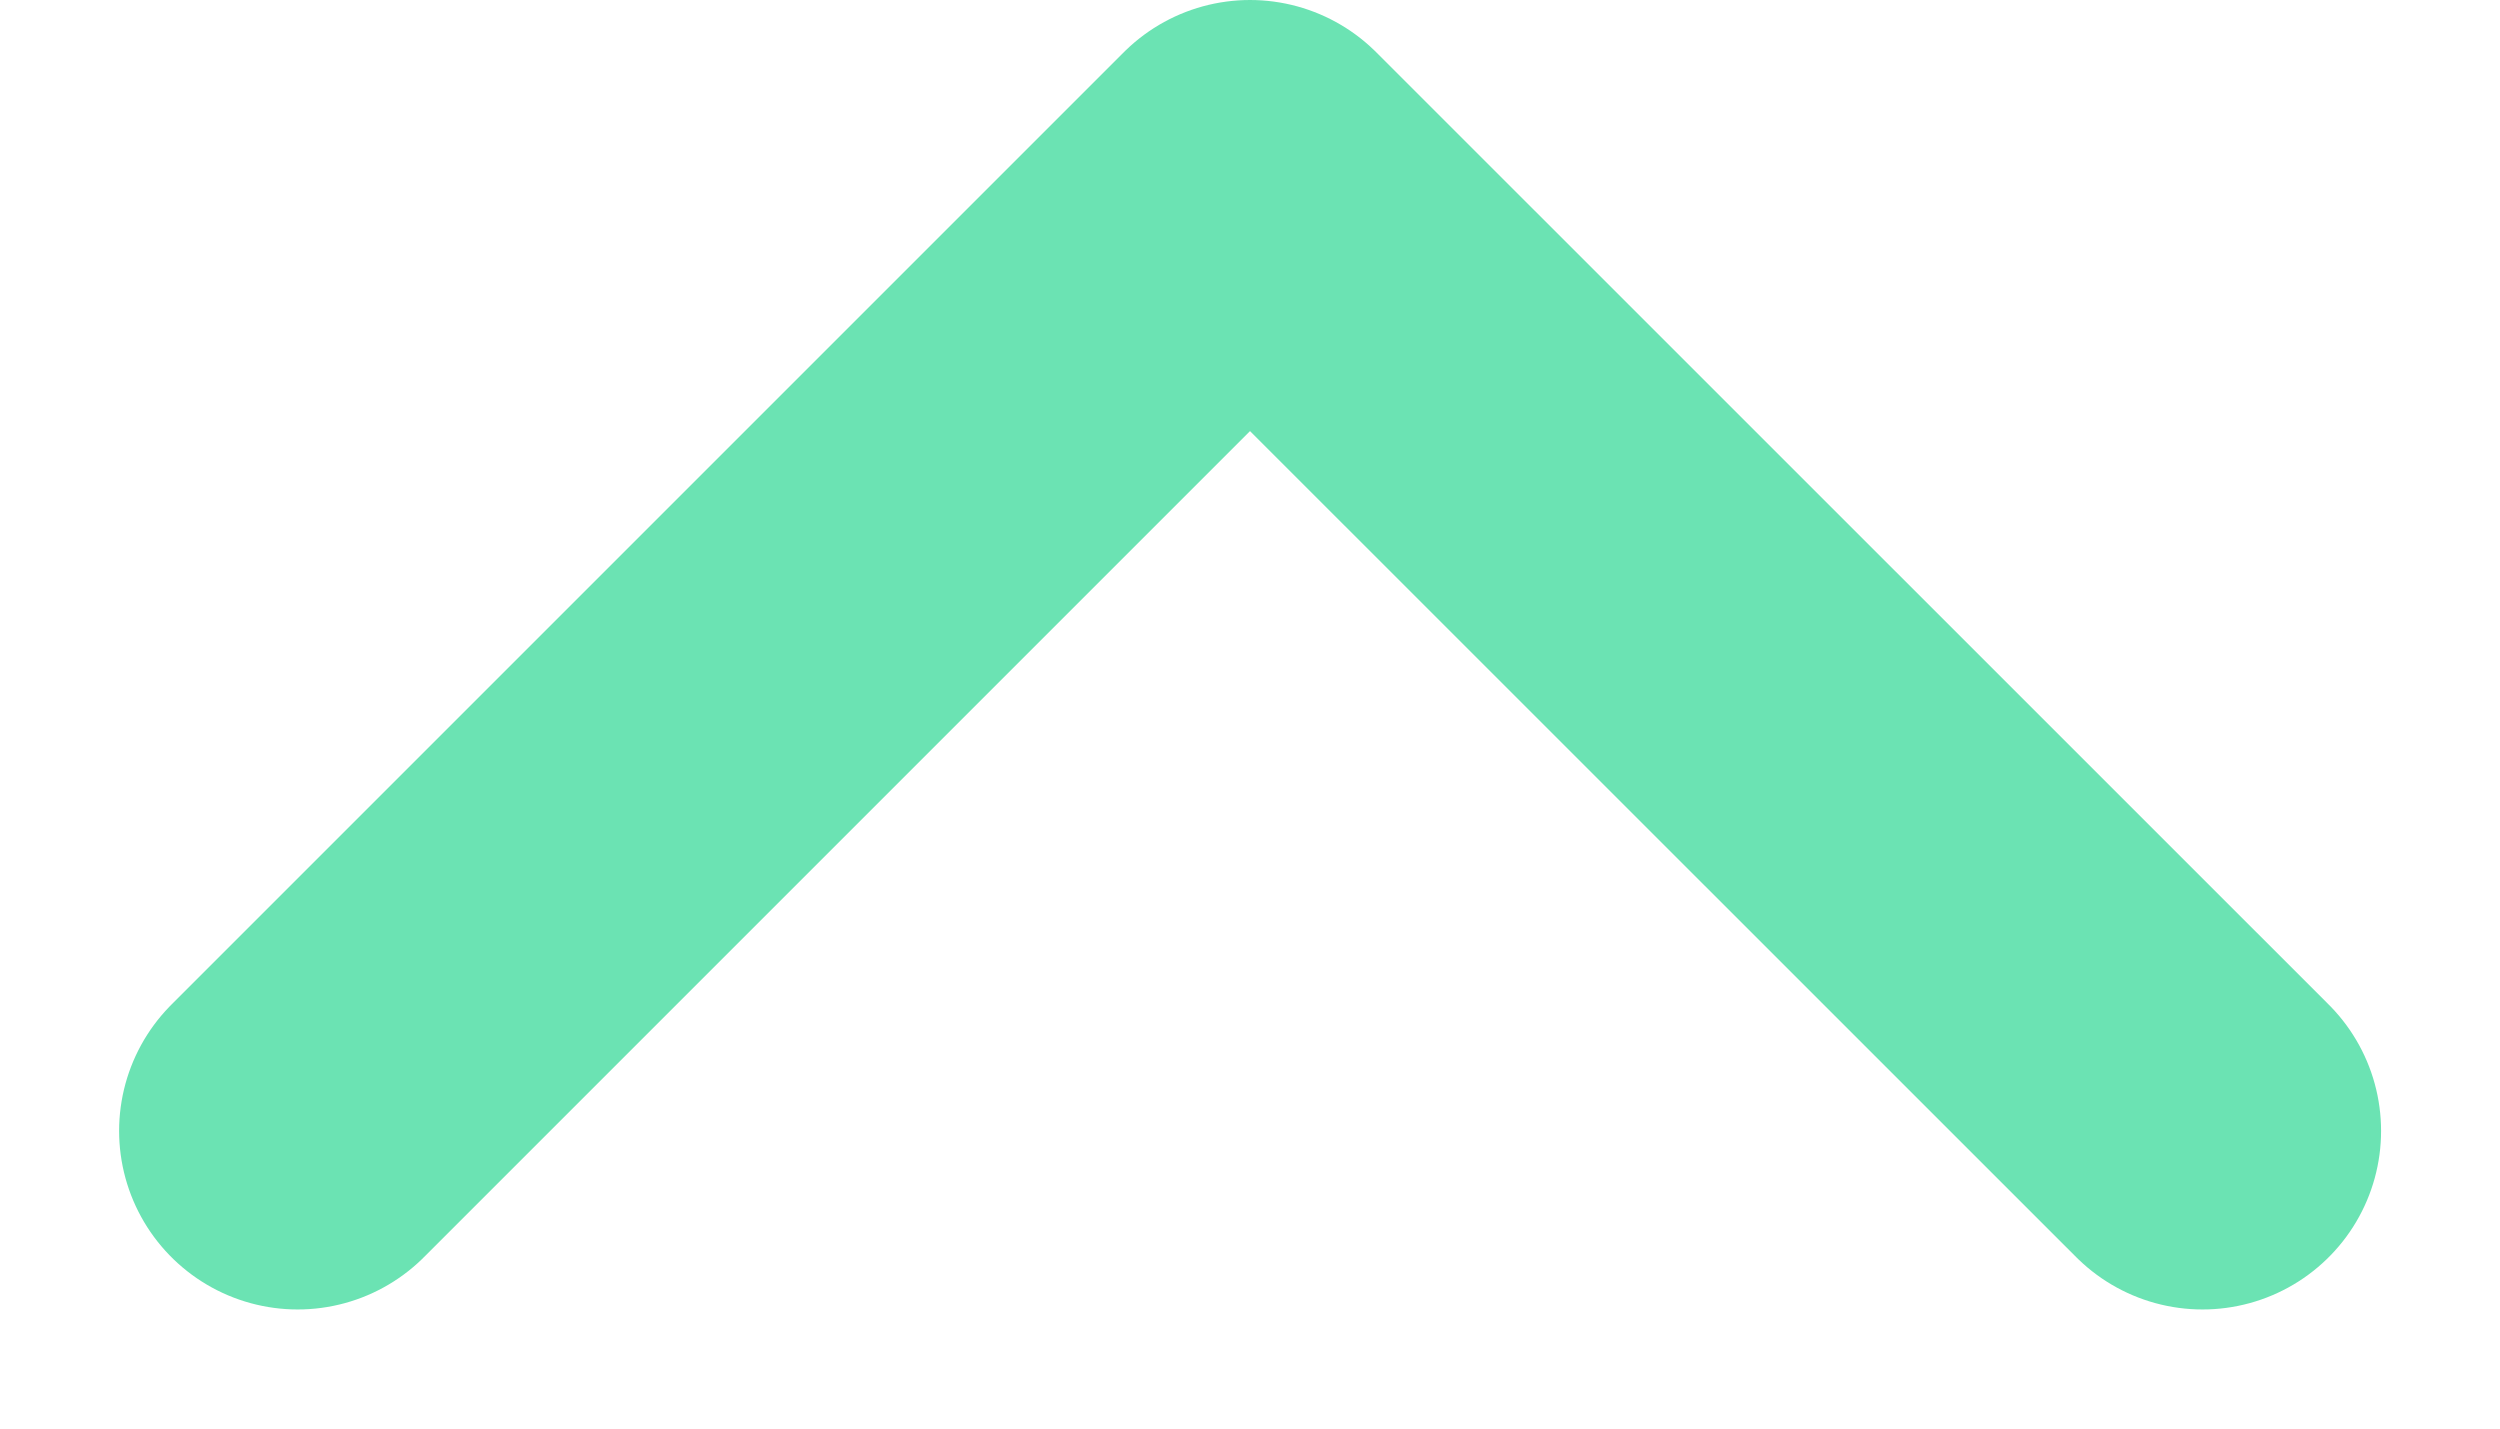 <svg viewBox="0 0 14 8" fill="none" xmlns="http://www.w3.org/2000/svg">
<path d="M12.334 6.333L7 1L1.667 6.333" stroke="#6BE3B3" stroke-width="2" stroke-linecap="round" stroke-linejoin="round"/>
</svg>
